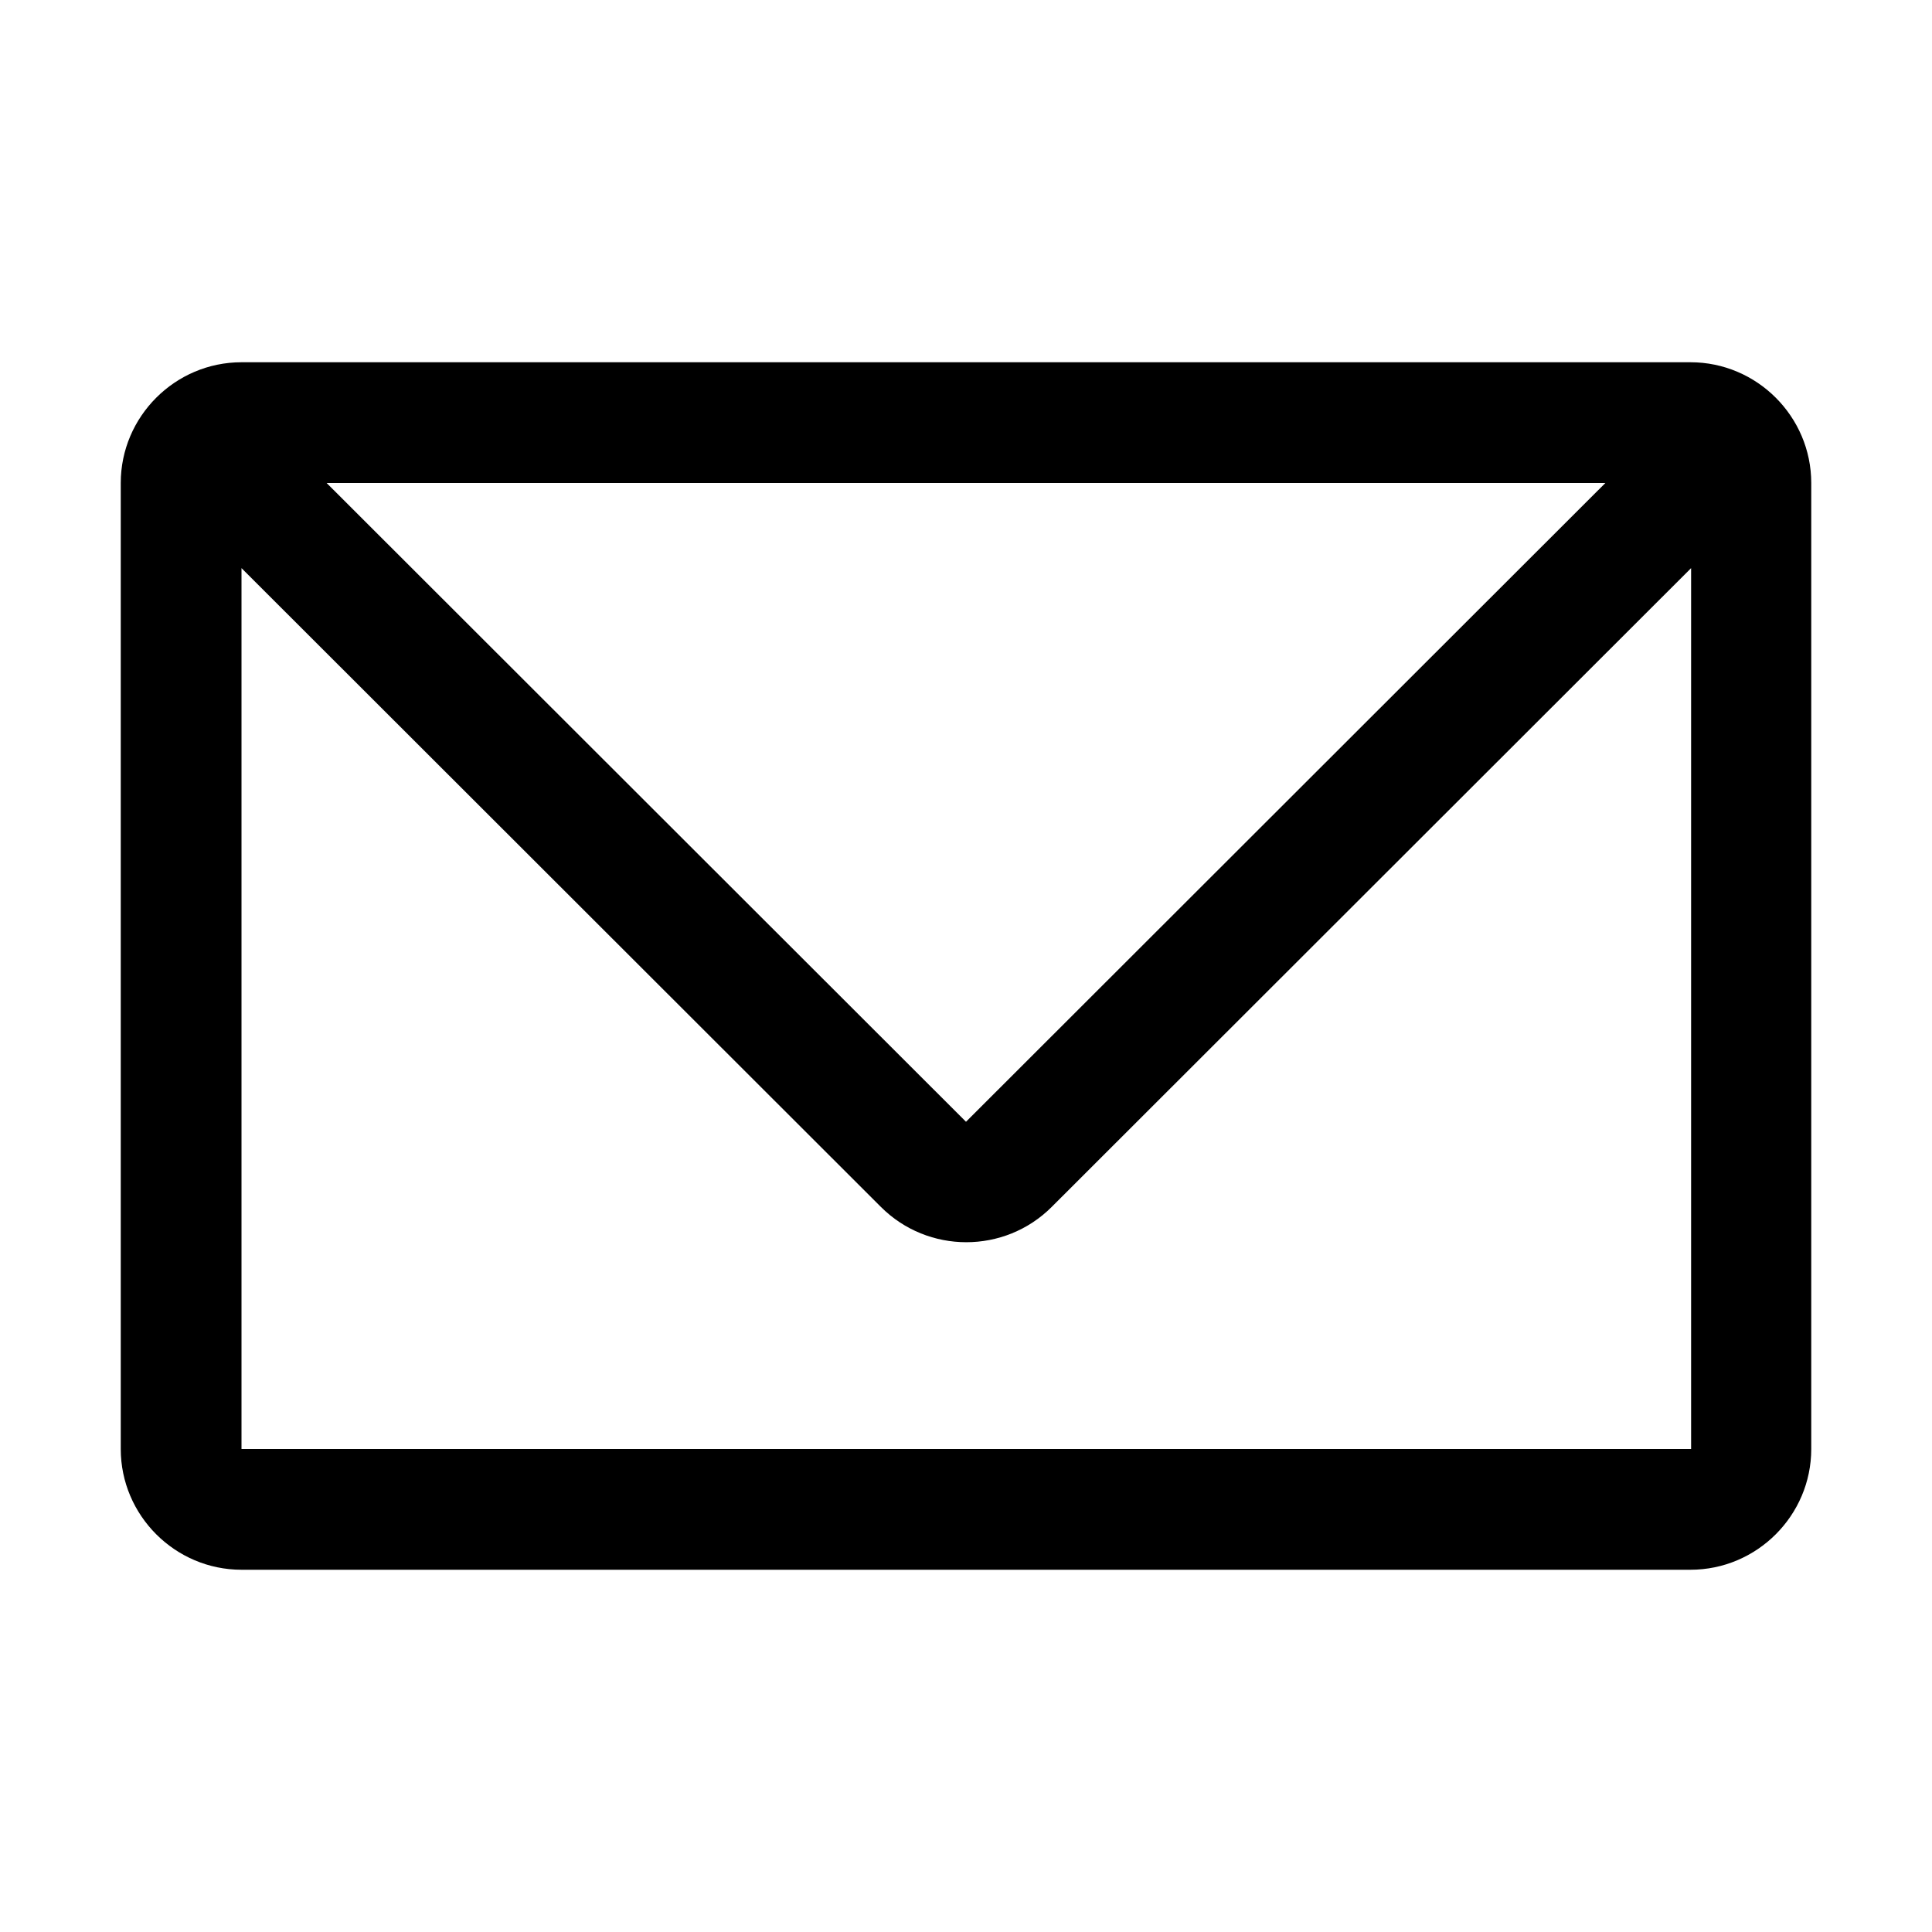 <svg xmlns="http://www.w3.org/2000/svg" viewBox="0 0 32 32"><path d="M28 6H4c-1.1 0-2 .9-2 2v16c0 1.1.9 2 2 2h24c1.1 0 2-.9 2-2V8c0-1.1-.9-2-2-2Zm-1.41 2L16 18.58 5.41 8h21.18ZM28 24H4V9.41l10.59 10.58c.78.78 2.05.78 2.83 0L28.01 9.41V24H28Z"/></svg>